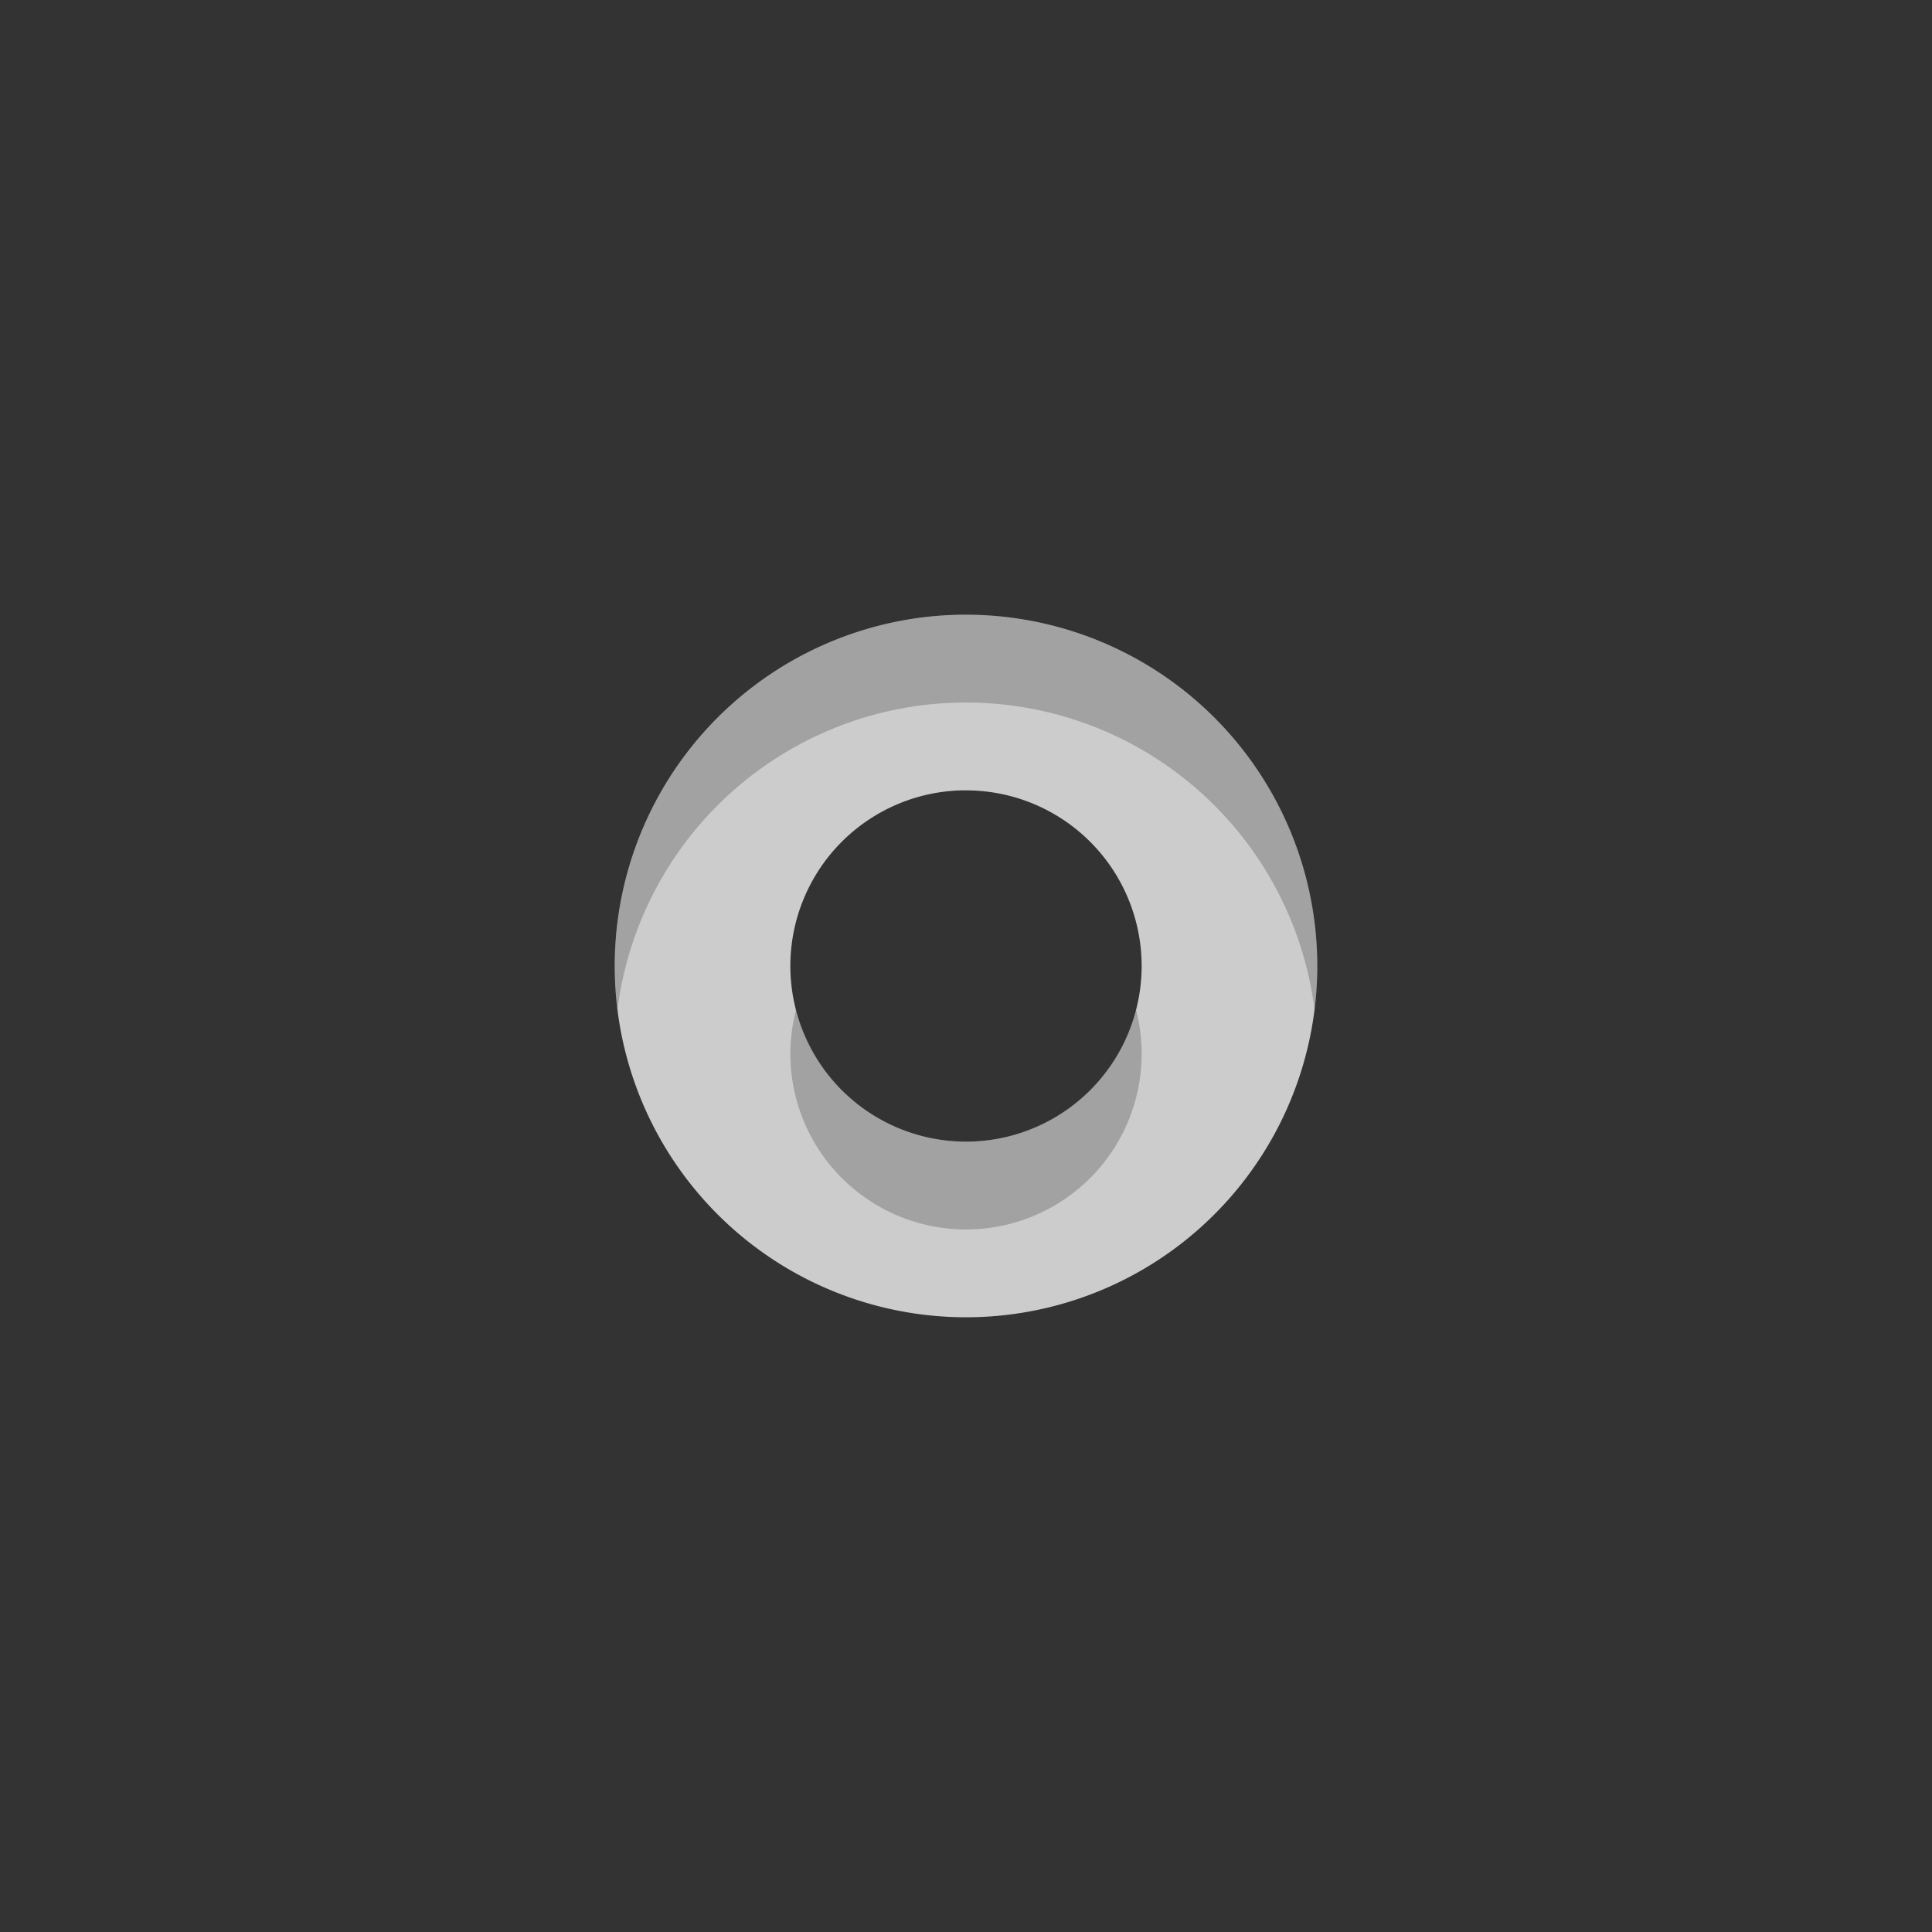 <?xml version="1.0" encoding="UTF-8" standalone="no"?>
<svg
   width="22"
   height="22"
   version="1.1"
   id="svg19"
   sodipodi:docname="alldesktops.svg"
   inkscape:version="1.3 (0e150ed6c4, 2023-07-21)"
   xmlns:inkscape="http://www.inkscape.org/namespaces/inkscape"
   xmlns:sodipodi="http://sodipodi.sourceforge.net/DTD/sodipodi-0.dtd"
   xmlns:xlink="http://www.w3.org/1999/xlink"
   xmlns="http://www.w3.org/2000/svg"
   xmlns:svg="http://www.w3.org/2000/svg">
  <rect width="100%" height="100%" fill="#333333" stroke="none"/>
  <sodipodi:namedview
     id="namedview19"
     pagecolor="#ffffff"
     bordercolor="#999999"
     borderopacity="1"
     inkscape:showpageshadow="0"
     inkscape:pageopacity="0"
     inkscape:pagecheckerboard="0"
     inkscape:deskcolor="#d1d1d1"
     inkscape:zoom="1.1775568"
     inkscape:cx="-84.921591"
     inkscape:cy="58.17129"
     inkscape:window-width="1920"
     inkscape:window-height="1016"
     inkscape:window-x="0"
     inkscape:window-y="32"
     inkscape:window-maximized="1"
     inkscape:current-layer="deactivated-center" />
  <defs
     id="defs2">
    <linearGradient
       id="linearGradient832">
      <stop
         style="stop-color:#4381c1;stop-opacity:1"
         offset="0"
         id="stop1" />
      <stop
         style="stop-color:#5fa0e4;stop-opacity:1"
         offset="1"
         id="stop2" />
    </linearGradient>
    <linearGradient
       id="linearGradient975"
       x1="56"
       x2="56"
       y1="15"
       y2="7"
       gradientUnits="userSpaceOnUse"
       xlink:href="#linearGradient832" />
  </defs>
  <g
     id="hover-center">
    <path
       style="opacity:0.37"
       d="M 25.301,0 C 23.492,0 22,1.492 22,3.301 V 18.699 C 22,20.508 23.492,22 25.301,22 H 40.699 C 42.508,22 44,20.508 44,18.699 V 3.301 C 44,1.492 42.508,0 40.699,0 Z m -0.078,1 H 40.777 C 42.008,1 43,1.992 43,3.223 V 18.777 C 43,20.008 42.008,21 40.777,21 H 25.223 C 23.992,21 23,20.008 23,18.777 V 3.223 C 23,1.992 23.992,1 25.223,1 Z"
       id="path2" />
    <path
       style="opacity:0.6;fill:#ffffff"
       d="M 25.223,1 C 23.992,1 23,1.992 23,3.223 v 1 C 23,2.992 23.992,2 25.223,2 H 40.777 C 42.008,2 43,2.992 43,4.223 v -1 C 43,1.992 42.008,1 40.777,1 Z"
       id="path3" />
    <path
       style="fill:#ffffff"
       d="M 32.939,7 A 4,4 0 0 0 29,11 a 4,4 0 0 0 4,4 4,4 0 0 0 4,-4 4,4 0 0 0 -4,-4 4,4 0 0 0 -0.061,0 z m 0.012,2 a 2,2 0 0 1 0.049,0 2,2 0 0 1 2,2 2,2 0 0 1 -2,2 2,2 0 0 1 -2,-2 2,2 0 0 1 1.951,-2 z"
       id="path5" />
    <path
       style="opacity:0.25"
       d="M 32.939,7 A 4,4 0 0 0 29,11 4,4 0 0 0 29.031,11.496 4,4 0 0 1 32.939,8 a 4,4 0 0 1 0.061,0 4,4 0 0 1 3.969,3.496 A 4,4 0 0 0 37,11 4,4 0 0 0 33,7 4,4 0 0 0 32.939,7 Z m 1.996,4.498 A 2,2 0 0 1 33,13 2,2 0 0 1 31.064,11.502 2,2 0 0 0 31,12 a 2,2 0 0 0 2,2 2,2 0 0 0 2,-2 2,2 0 0 0 -0.064,-0.502 z"
       id="path6" />
  </g>
  <g
     id="active-center">
    <rect
       width="22"
       height="22"
       x="0"
       y="0"
       style="opacity:0.001"
       id="rect6" />
    <path
       style="fill:#cccccc"
       d="M 10.939 7 A 4 4 0 0 0 7 11 A 4 4 0 0 0 11 15 A 4 4 0 0 0 15 11 A 4 4 0 0 0 11 7 A 4 4 0 0 0 10.939 7 z M 10.951 9 A 2 2 0 0 1 11 9 A 2 2 0 0 1 13 11 A 2 2 0 0 1 11 13 A 2 2 0 0 1 9 11 A 2 2 0 0 1 10.951 9 z"
       id="path8" />
    <path
       style="opacity:0.21"
       d="M 10.939 7 A 4 4 0 0 0 7 11 A 4 4 0 0 0 7.031 11.496 A 4 4 0 0 1 10.939 8 A 4 4 0 0 1 11 8 A 4 4 0 0 1 14.969 11.496 A 4 4 0 0 0 15 11 A 4 4 0 0 0 11 7 A 4 4 0 0 0 10.939 7 z M 12.936 11.498 A 2 2 0 0 1 11 13 A 2 2 0 0 1 9.064 11.502 A 2 2 0 0 0 9 12 A 2 2 0 0 0 11 14 A 2 2 0 0 0 13 12 A 2 2 0 0 0 12.936 11.498 z"
       id="path9" />
  </g>
  <g
     id="pressed-center">
    <path
       style="opacity:0.37"
       d="M 47.301,0 C 45.492,0 44,1.492 44,3.301 V 18.699 C 44,20.508 45.492,22 47.301,22 H 62.699 C 64.508,22 66,20.508 66,18.699 V 3.301 C 66,1.492 64.508,0 62.699,0 Z m -0.078,1 H 62.777 C 64.008,1 65,1.992 65,3.223 V 18.777 C 65,20.008 64.008,21 62.777,21 H 47.223 C 45.992,21 45,20.008 45,18.777 V 3.223 C 45,1.992 45.992,1 47.223,1 Z"
       id="path10" />
    <path
       style="fill:#4381c1;fill-opacity:1"
       d="M 54.939,7 A 4,4 0 0 0 51,11 a 4,4 0 0 0 4,4 4,4 0 0 0 4,-4 4,4 0 0 0 -4,-4 4,4 0 0 0 -0.061,0 z m 0.012,2 a 2,2 0 0 1 0.049,0 2,2 0 0 1 2,2 2,2 0 0 1 -2,2 2,2 0 0 1 -2,-2 2,2 0 0 1 1.951,-2 z"
       id="path12" />
    <path
       style="fill:#1f61a9"
       d="M 54.939,7 A 4,4 0 0 0 51,11 4,4 0 0 0 51.031,11.496 4,4 0 0 1 54.939,8 a 4,4 0 0 1 0.061,0 4,4 0 0 1 3.969,3.496 A 4,4 0 0 0 59,11 4,4 0 0 0 55,7 4,4 0 0 0 54.939,7 Z m 1.996,4.498 A 2,2 0 0 1 55,13 2,2 0 0 1 53.064,11.502 2,2 0 0 0 53,12 a 2,2 0 0 0 2,2 2,2 0 0 0 2,-2 2,2 0 0 0 -0.064,-0.502 z"
       id="path13" />
  </g>
  <g
     id="inactive-center"
     style="fill:#ececec">
    <rect
       style="opacity:0.001;fill:#ececec"
       width="22"
       height="22"
       x="66"
       y="0"
       id="rect13" />
    <path
       style="fill:#ececec"
       d="M 76.939,7 A 4,4 0 0 0 73,11 a 4,4 0 0 0 4,4 4,4 0 0 0 4,-4 4,4 0 0 0 -4,-4 4,4 0 0 0 -0.061,0 z m 0.012,2 a 2,2 0 0 1 0.049,0 2,2 0 0 1 2,2 2,2 0 0 1 -2,2 2,2 0 0 1 -2,-2 2,2 0 0 1 1.951,-2 z"
       id="path15" />
    <path
       style="opacity:0.21;fill:#ececec"
       d="M 76.939,7 A 4,4 0 0 0 73,11 4,4 0 0 0 73.031,11.496 4,4 0 0 1 76.939,8 a 4,4 0 0 1 0.061,0 4,4 0 0 1 3.969,3.496 A 4,4 0 0 0 81,11 4,4 0 0 0 77,7 4,4 0 0 0 76.939,7 Z m 1.996,4.498 A 2,2 0 0 1 77,13 2,2 0 0 1 75.064,11.502 2,2 0 0 0 75,12 a 2,2 0 0 0 2,2 2,2 0 0 0 2,-2 2,2 0 0 0 -0.064,-0.502 z"
       id="path16" />
  </g>
  <g
     id="deactivated-center"
     transform="translate(22)"
     style="fill:#ececec">
    <rect
       style="opacity:0.001;fill:#ececec"
       width="22"
       height="22"
       x="66"
       y="0"
       id="rect16" />
    <path
       style="fill:#ececec"
       d="M 76.939,7 A 4,4 0 0 0 73,11 a 4,4 0 0 0 4,4 4,4 0 0 0 4,-4 4,4 0 0 0 -4,-4 4,4 0 0 0 -0.061,0 z m 0.012,2 a 2,2 0 0 1 0.049,0 2,2 0 0 1 2,2 2,2 0 0 1 -2,2 2,2 0 0 1 -2,-2 2,2 0 0 1 1.951,-2 z"
       id="path18" />
    <path
       style="opacity:0.21;fill:#ececec"
       d="M 76.939,7 A 4,4 0 0 0 73,11 4,4 0 0 0 73.031,11.496 4,4 0 0 1 76.939,8 a 4,4 0 0 1 0.061,0 4,4 0 0 1 3.969,3.496 A 4,4 0 0 0 81,11 4,4 0 0 0 77,7 4,4 0 0 0 76.939,7 Z m 1.996,4.498 A 2,2 0 0 1 77,13 2,2 0 0 1 75.064,11.502 2,2 0 0 0 75,12 a 2,2 0 0 0 2,2 2,2 0 0 0 2,-2 2,2 0 0 0 -0.064,-0.502 z"
       id="path19" />
  </g>
</svg>
